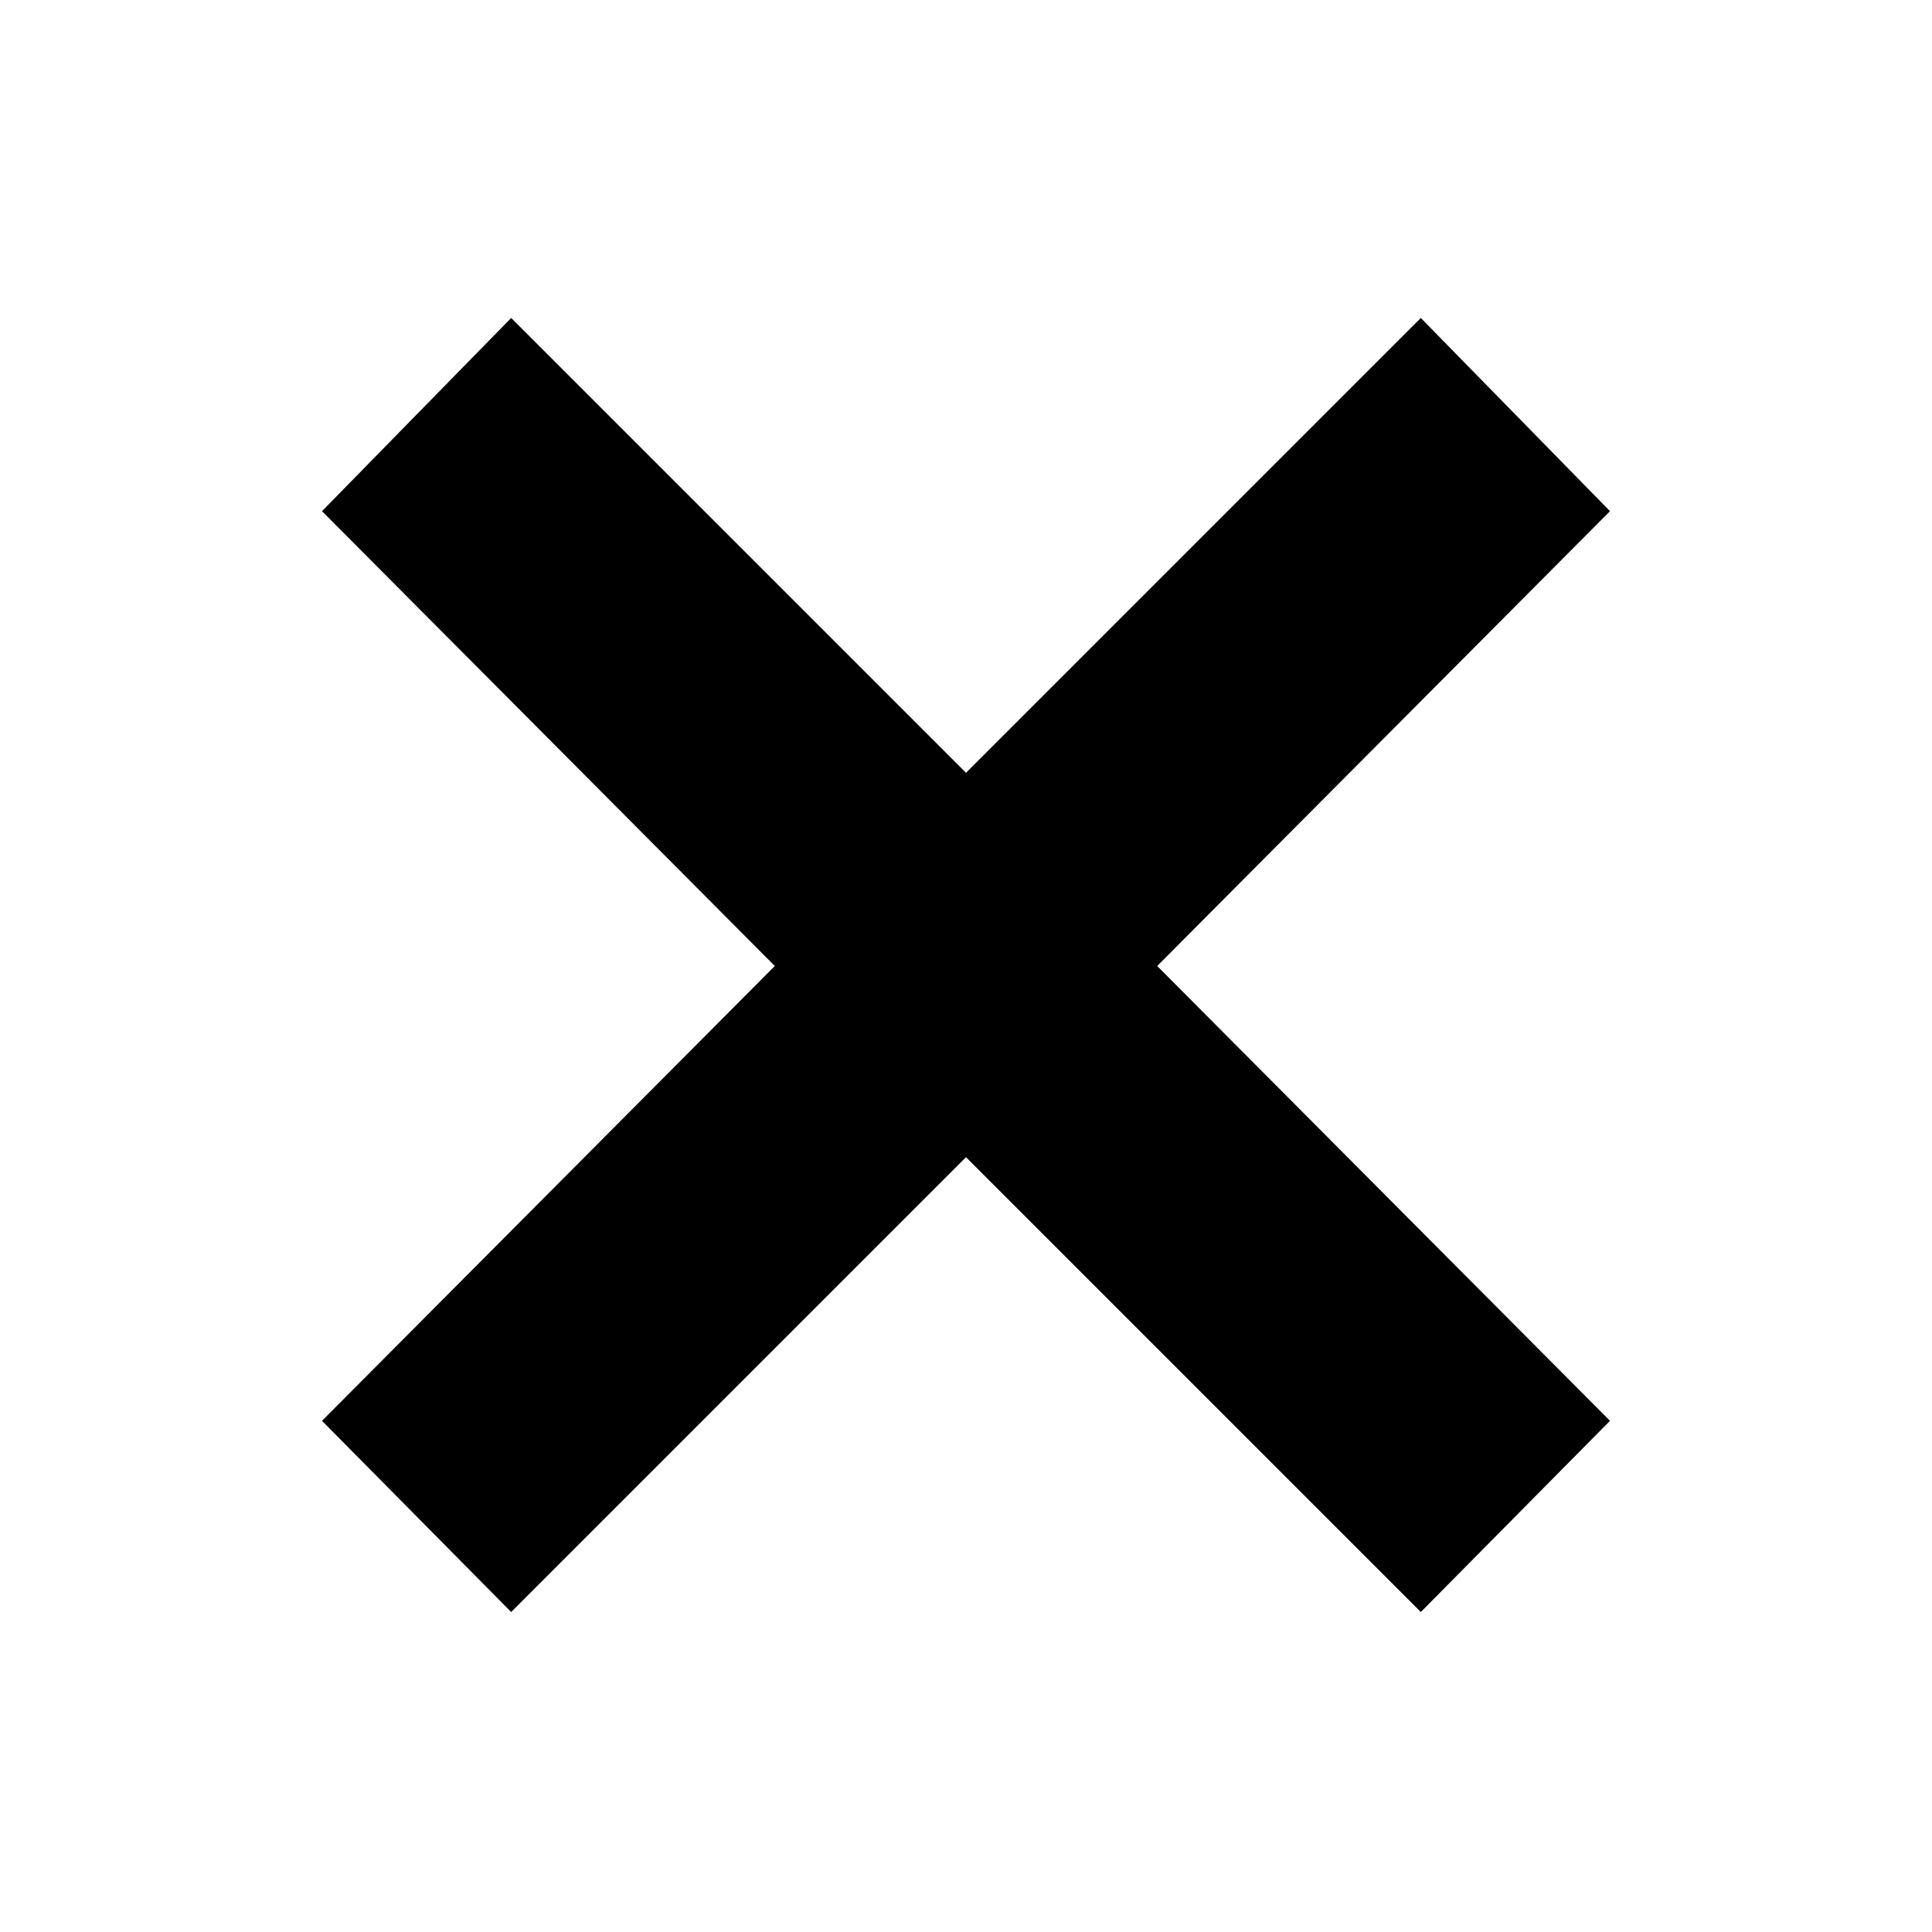 <svg xmlns="http://www.w3.org/2000/svg" height="24px" viewBox="0 -960 960 960" width="24px" fill="#000000"><path d="m254-159-94-95 225-226-225-226 94-96 226 226 226-226 94 96-225 226 225 226-94 95-226-226-226 226Z"/></svg>